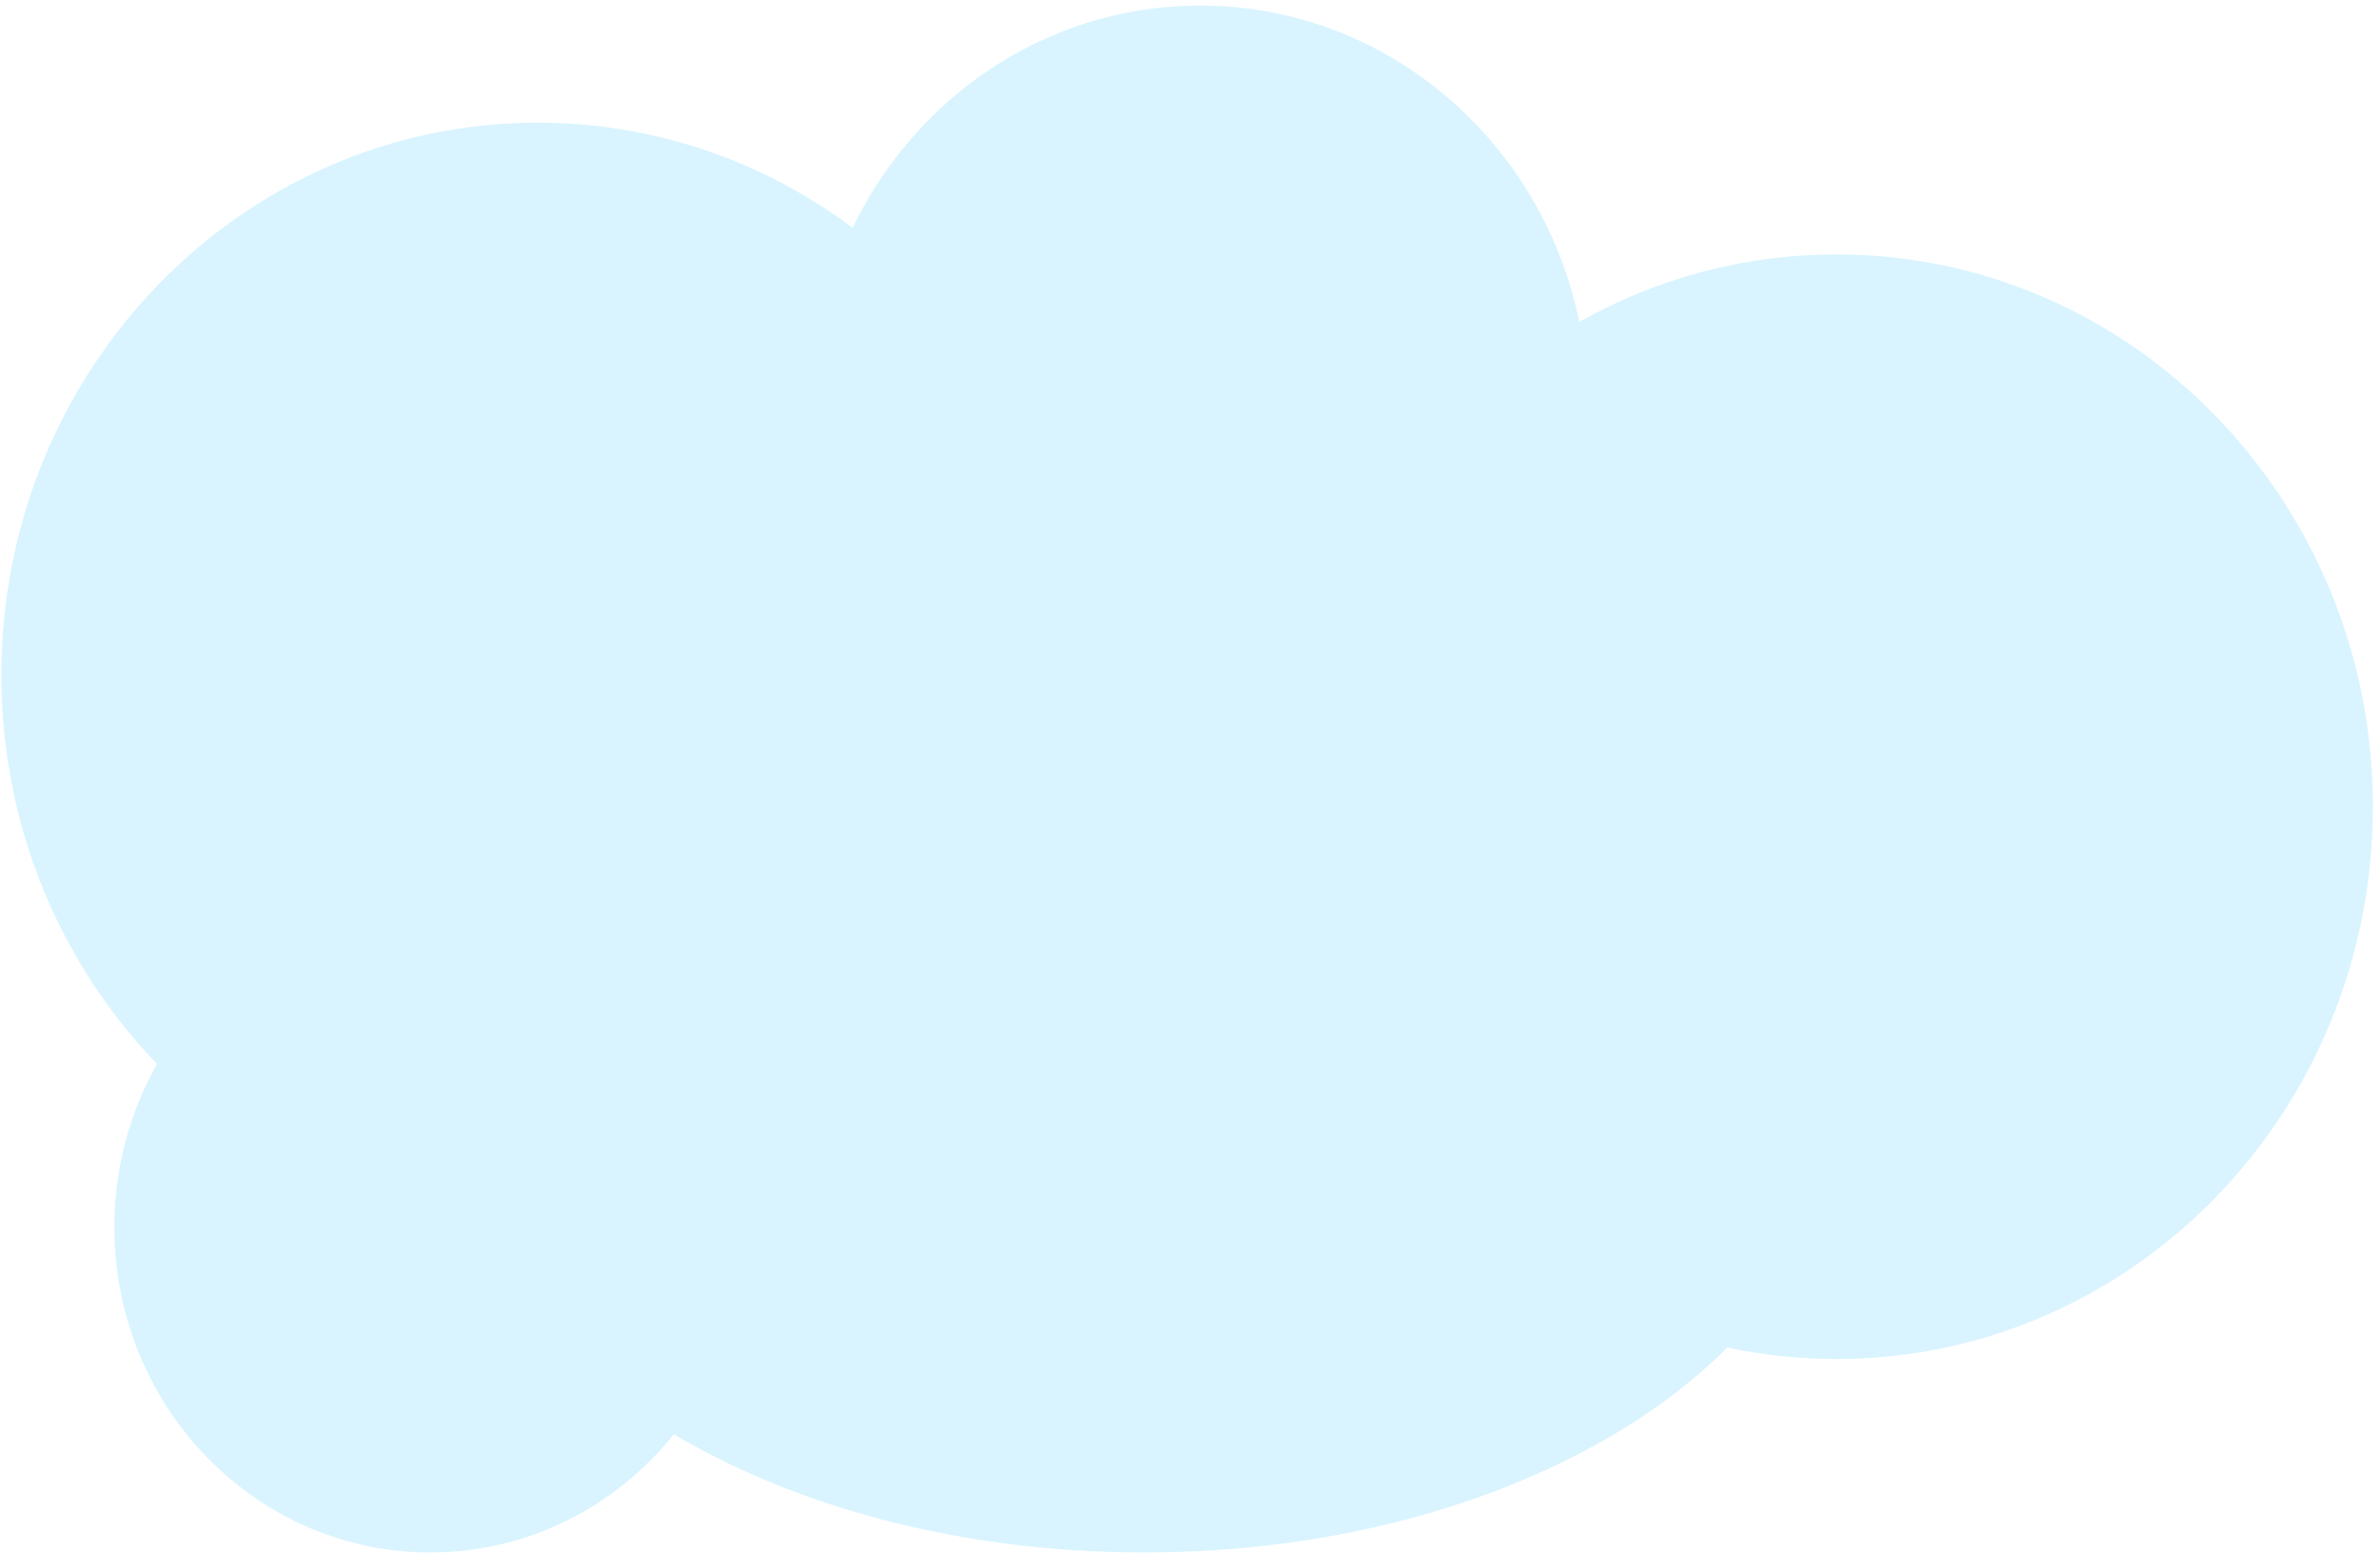 <svg width="144" height="94" viewBox="0 0 144 94" fill="none" xmlns="http://www.w3.org/2000/svg">
<g opacity="0.15">
<path d="M27.322 67.016C27.322 81.869 46.08 93.91 69.219 93.91C92.357 93.91 111.115 81.869 111.115 67.016C111.115 52.163 92.357 40.123 69.219 40.123C46.08 40.123 27.322 52.163 27.322 67.016Z" fill="#00B4FF"/>
<path d="M6.921 74.237C6.921 85.102 15.477 93.91 26.032 93.91C36.588 93.91 45.144 85.102 45.144 74.237C45.144 63.373 36.588 54.565 26.032 54.565C15.477 54.565 6.921 63.373 6.921 74.237Z" fill="#00B4FF"/>
<path d="M0.081 40.829C0.081 59.28 14.612 74.237 32.537 74.237C50.462 74.237 64.993 59.28 64.993 40.829C64.993 22.379 50.462 7.421 32.537 7.421C14.612 7.421 0.081 22.379 0.081 40.829Z" fill="#00B4FF"/>
<path d="M78.659 48.799C78.659 67.25 93.19 82.207 111.115 82.207C129.04 82.207 143.571 67.25 143.571 48.799C143.571 30.348 129.04 15.391 111.115 15.391C93.19 15.391 78.659 30.348 78.659 48.799Z" fill="#00B4FF"/>
<path d="M49.17 24.467C49.17 37.794 59.666 48.597 72.613 48.597C85.559 48.597 96.055 37.794 96.055 24.467C96.055 11.141 85.559 0.337 72.613 0.337C59.666 0.337 49.17 11.141 49.17 24.467Z" fill="#00B4FF"/>
</g>
</svg>
